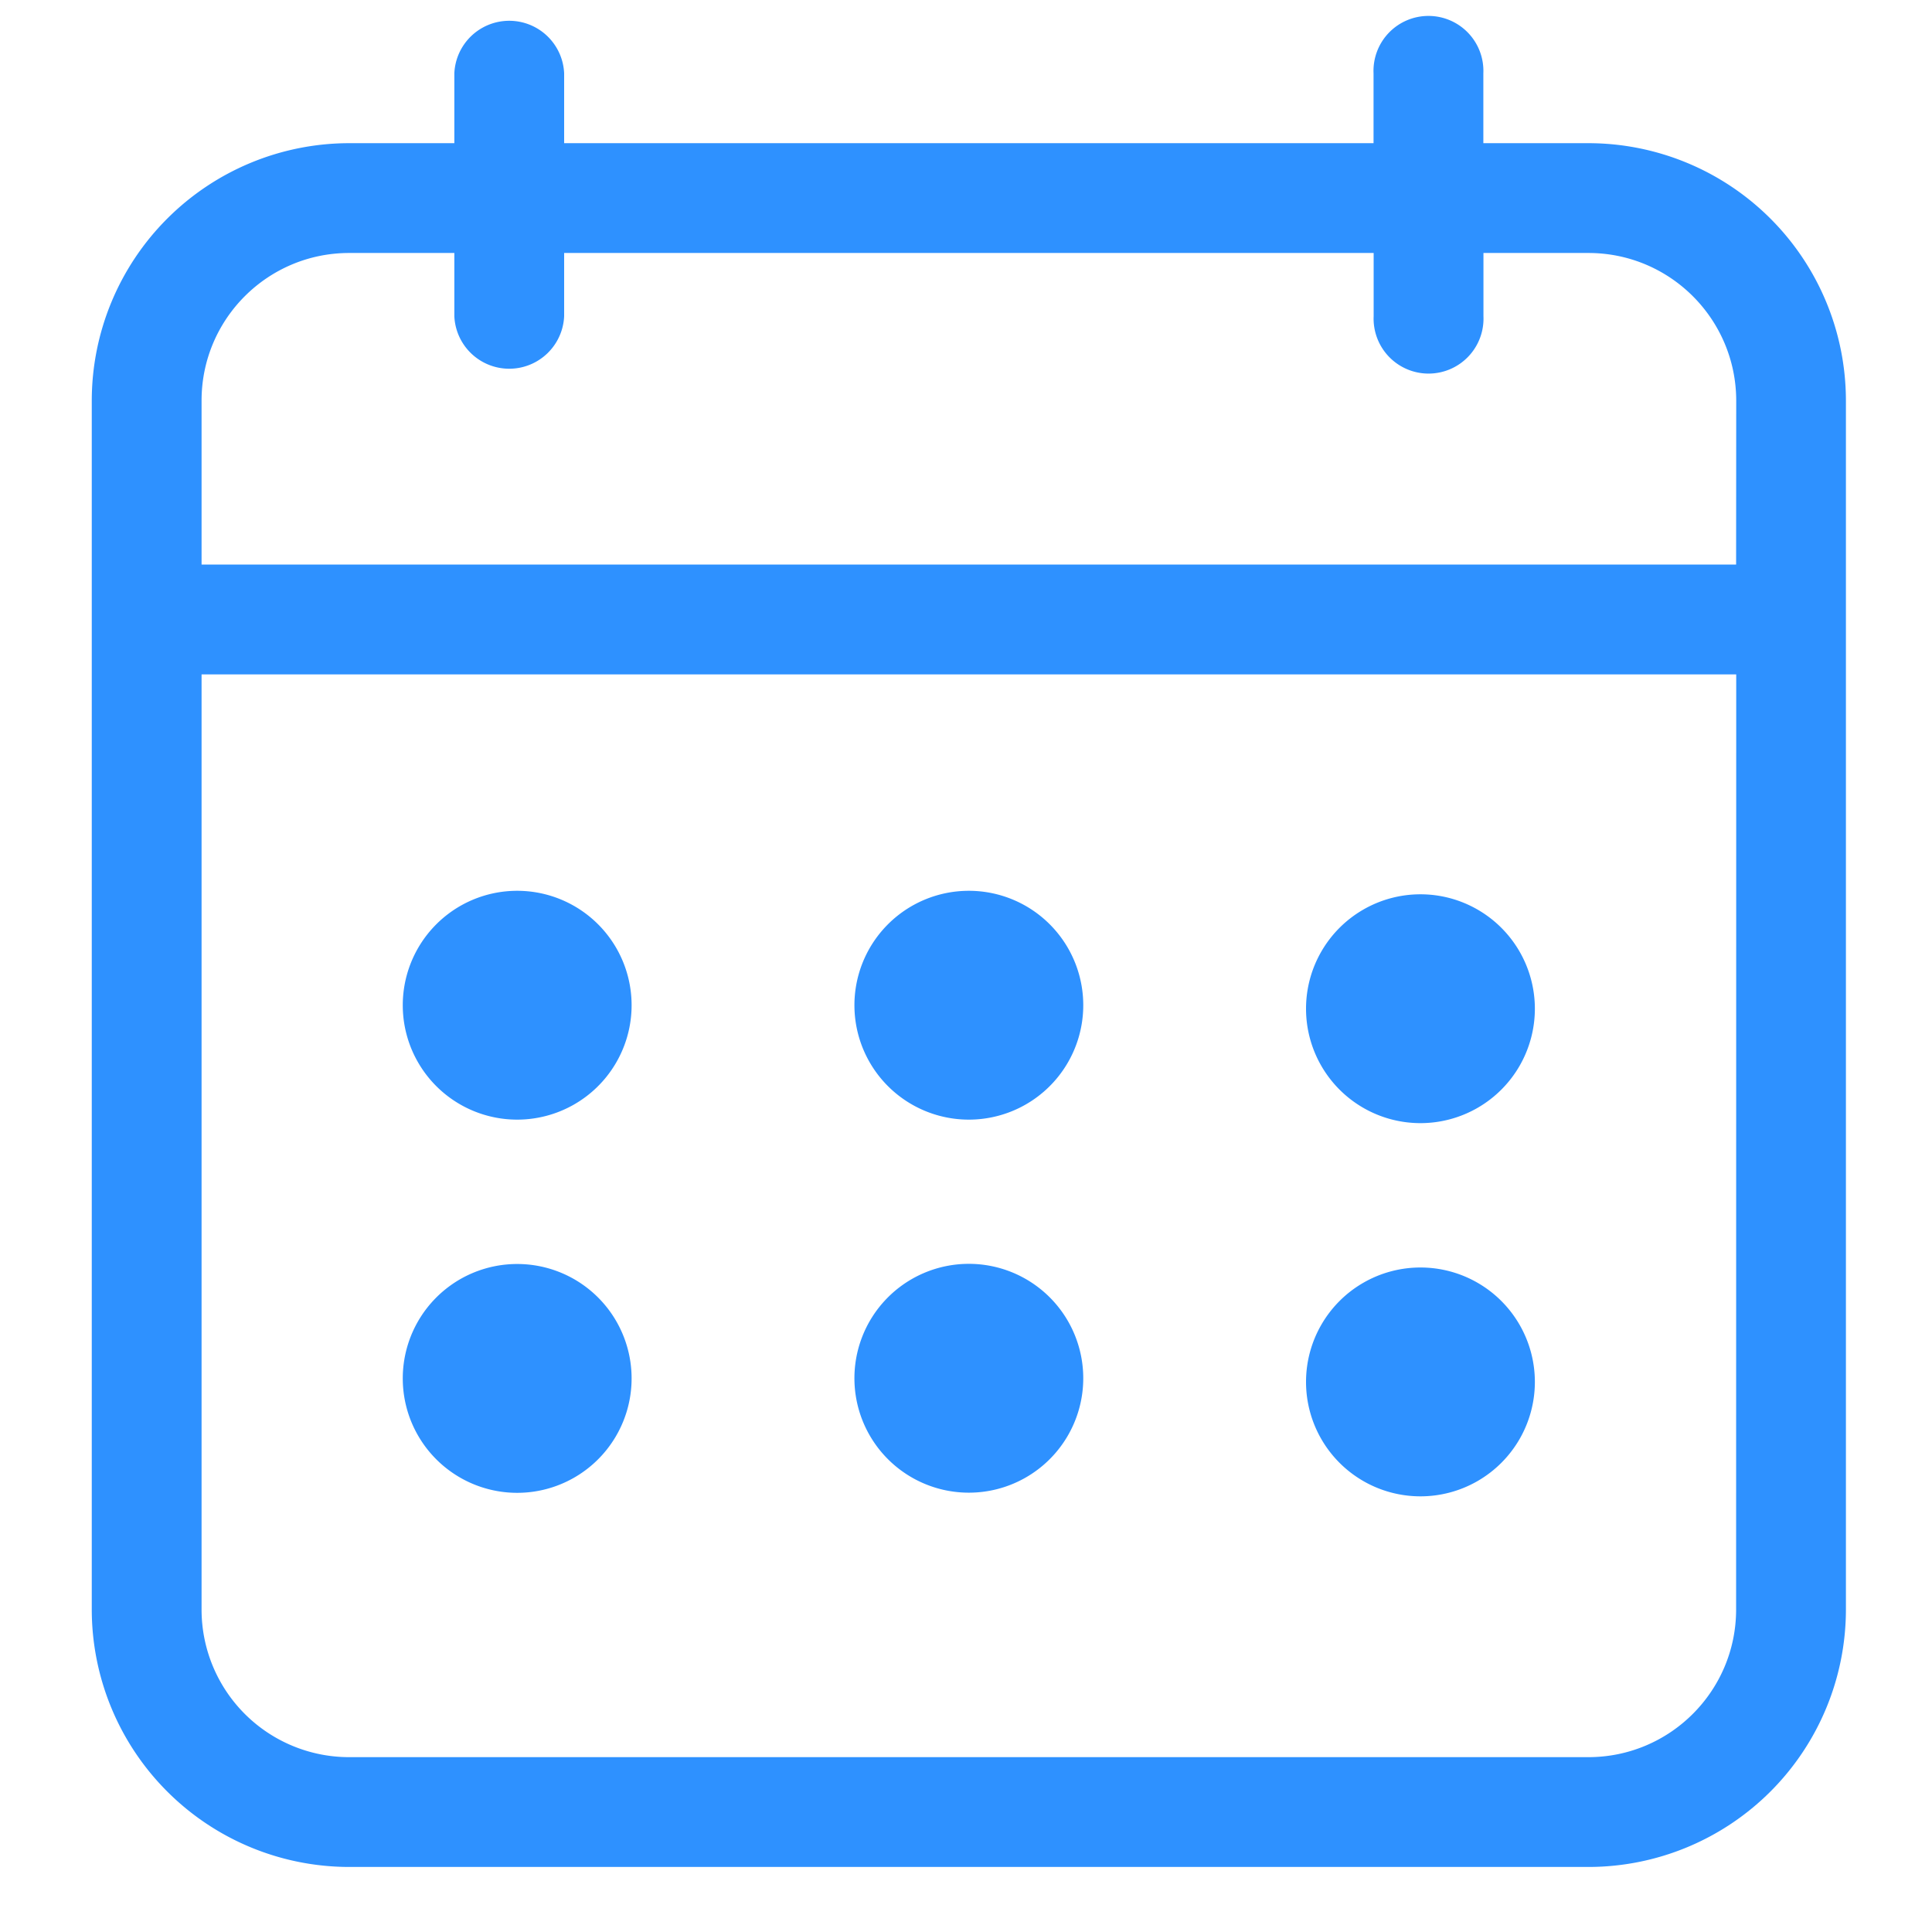 <svg xmlns="http://www.w3.org/2000/svg" width="18" height="18" viewBox="0 0 18 18">
    <path fill="#2E91FF" fill-rule="nonzero" d="M14.8 1.334h-.98V.683a.512.512 0 1 0-1.023 0v.651H5.256V.683a.512.512 0 0 0-1.023 0v.651H3.25A2.4 2.4 0 0 0 .855 3.732v11.266a2.4 2.4 0 0 0 2.396 2.396h11.55a2.4 2.4 0 0 0 2.397-2.397V3.732A2.4 2.4 0 0 0 14.8 1.334zm1.375 13.663c-.001.758-.616 1.373-1.375 1.374H3.251a1.375 1.375 0 0 1-1.373-1.373V6.283h14.298l-.001 8.714zm0-9.737H1.878V3.732c0-.759.615-1.374 1.373-1.375h.982v.589a.512.512 0 0 0 1.023 0v-.589h7.542v.589a.512.512 0 1 0 1.023 0v-.589h.98c.759.001 1.373.616 1.375 1.374l-.001 1.529zM3.753 9.398a1.066 1.066 0 1 1 2.131 0 1.066 1.066 0 0 1-2.131 0zm4.208 0a1.066 1.066 0 1 1 2.131 0 1.066 1.066 0 0 1-2.131 0zm4.207 0a1.066 1.066 0 1 1 2.132 0 1.066 1.066 0 0 1-2.132 0zm-8.415 3.477a1.066 1.066 0 1 1 2.131 0 1.066 1.066 0 0 1-2.131 0zm4.208 0a1.066 1.066 0 1 1 2.131-.003 1.066 1.066 0 0 1-2.131.003zm4.207 0a1.066 1.066 0 1 1 2.132 0 1.066 1.066 0 0 1-2.132 0z"/>
</svg>

